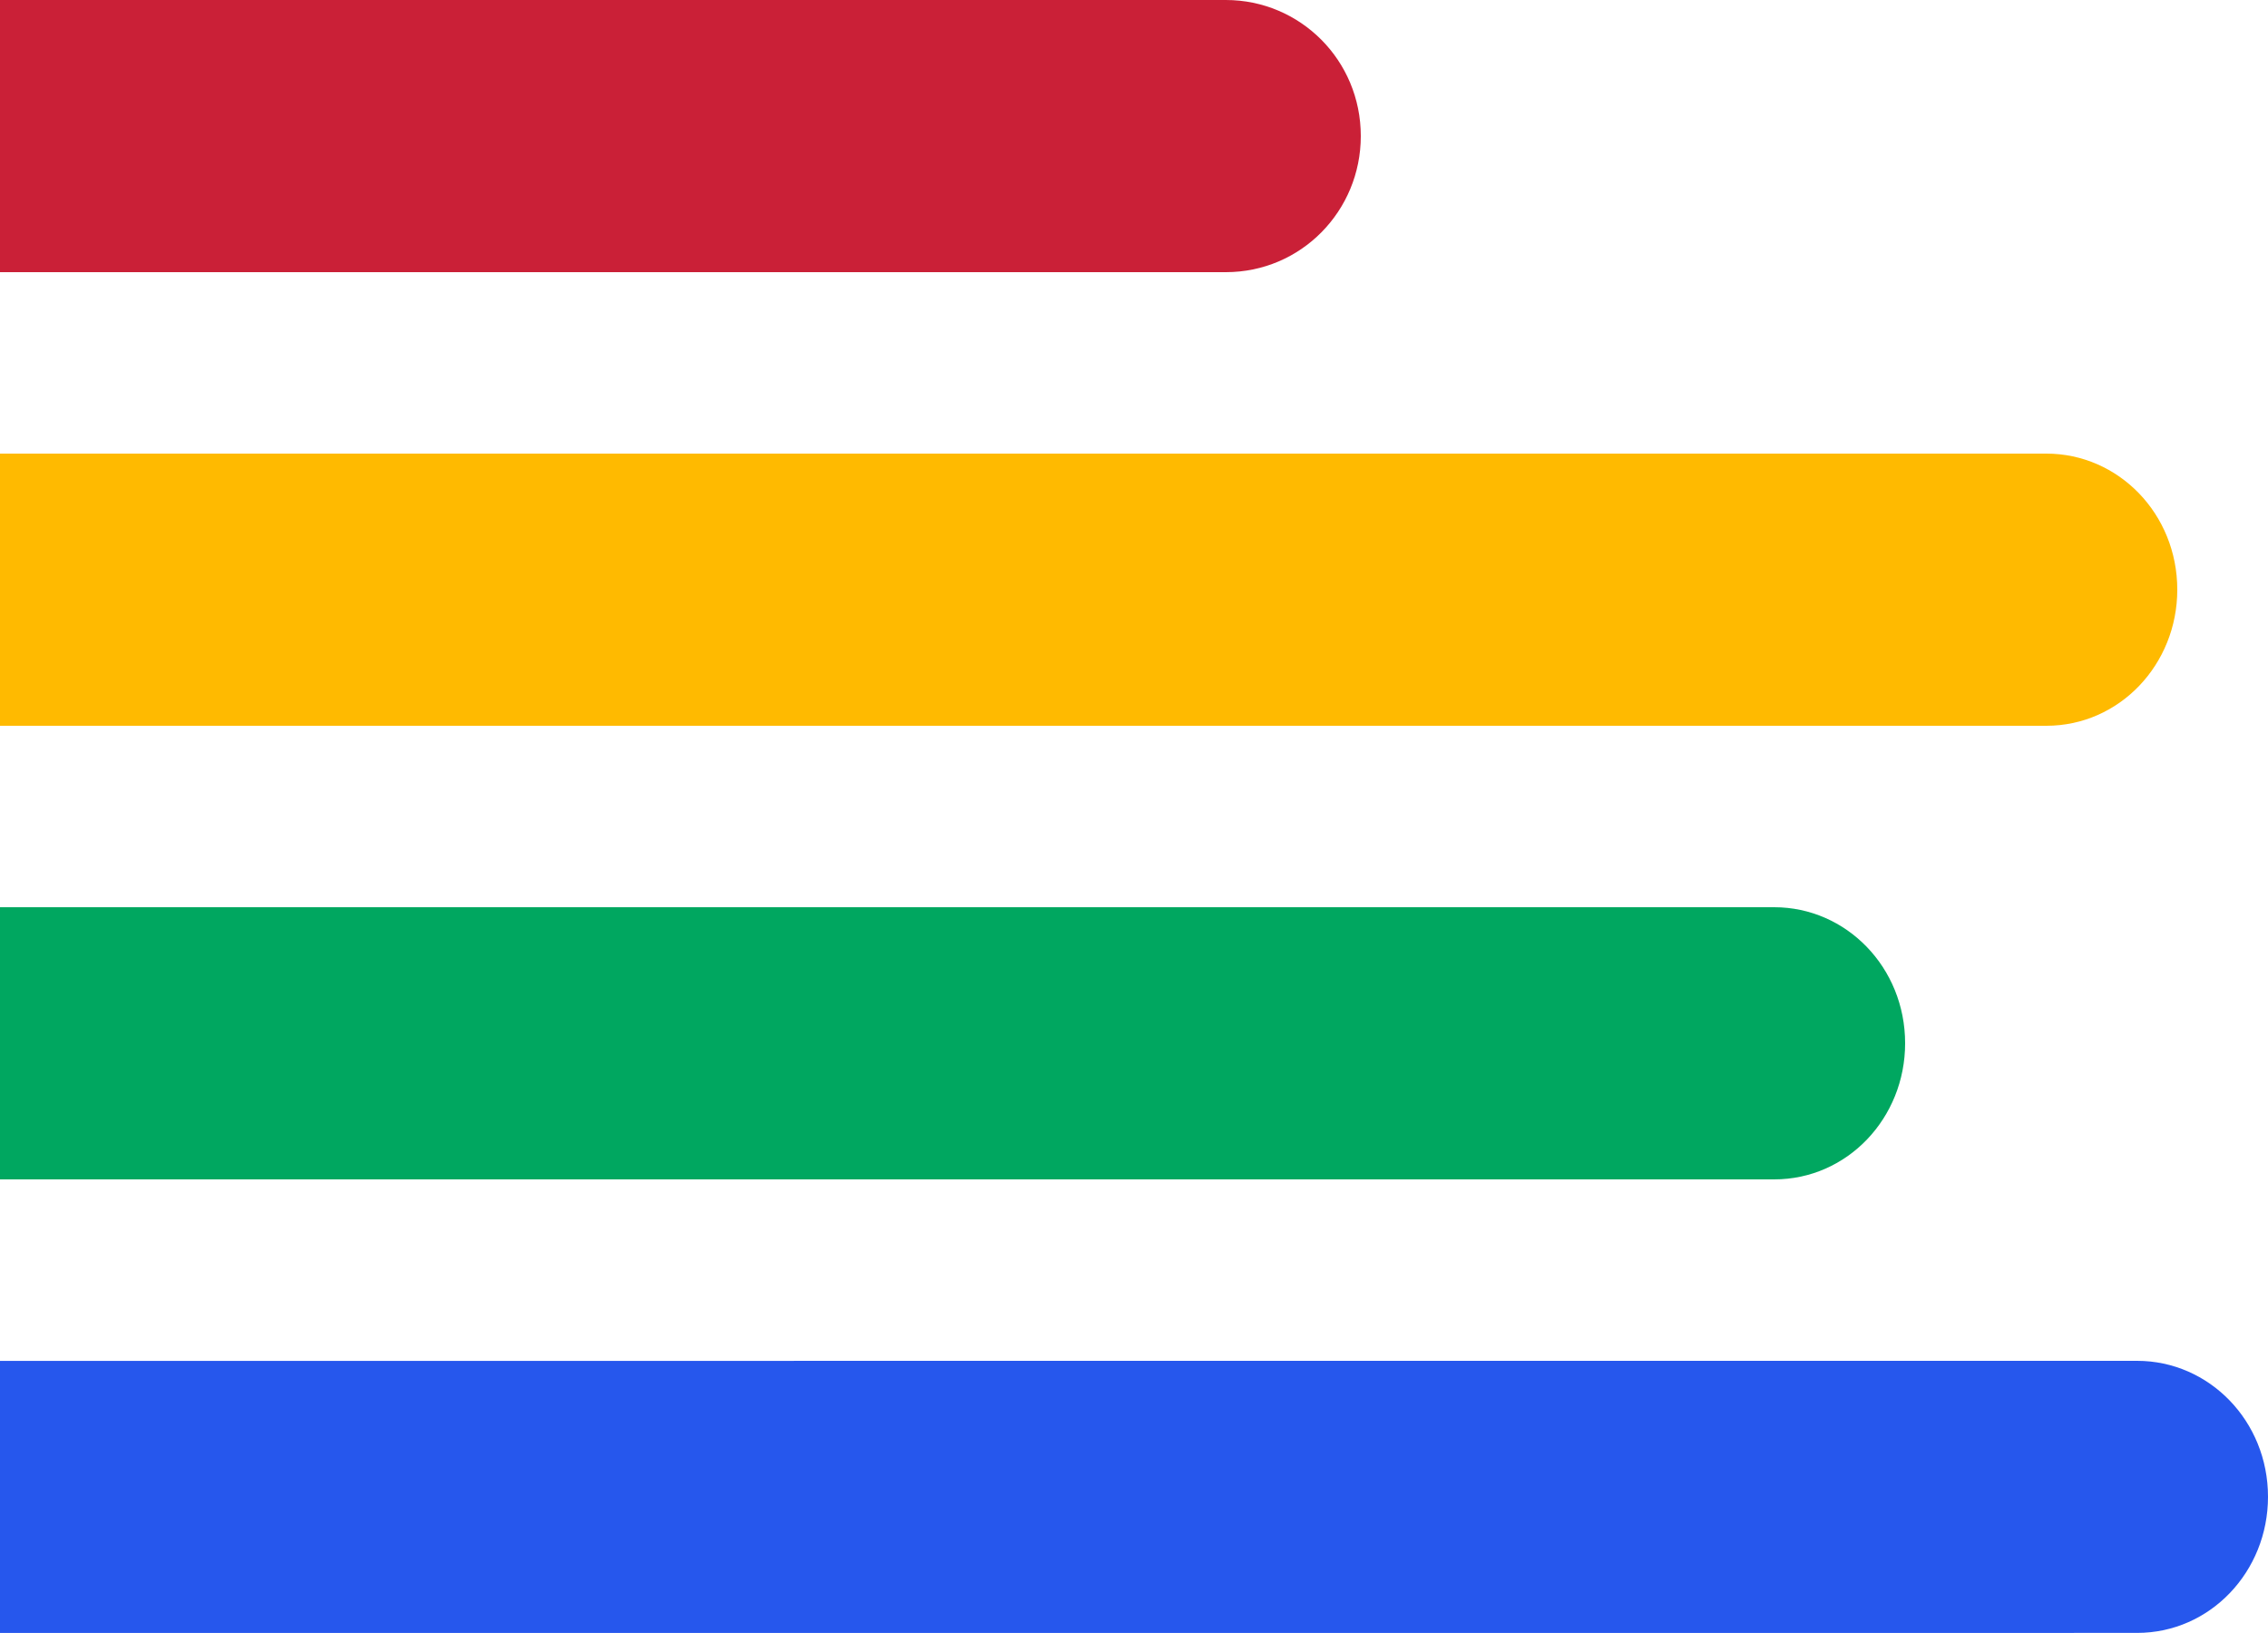 <svg width="25" height="18" viewBox="0 0 25 18" fill="none" xmlns="http://www.w3.org/2000/svg" class="absolute left-[-25px] top-2"><path d="M23.557 17.999L-21.557 18C-22.35 18 -23 17.338 -23 16.501C-23 15.677 -22.363 15.001 -21.557 15.001L23.557 15C24.35 15 25 15.662 25 16.499C25 17.323 24.363 17.999 23.557 17.999Z" fill="#2657ED" /><path d="M13.512 3H-21.512C-22.33 3 -23 2.338 -23 1.5C-23 0.676 -22.343 0 -21.512 0L13.512 0C14.33 0 15 0.662 15 1.5C15 2.324 14.343 3 13.512 3Z" fill="#CA2037" /><path d="M19.557 13H-21.557C-22.35 13 -23 12.338 -23 11.5C-23 10.676 -22.363 10 -21.557 10H19.557C20.35 10 21 10.662 21 11.5C21 12.324 20.363 13 19.557 13Z" fill="#00A760" /><path d="M22.557 8H-21.557C-22.35 8 -23 7.338 -23 6.5C-23 5.676 -22.363 5 -21.557 5L22.557 5C23.35 5 24 5.662 24 6.5C24 7.324 23.363 8 22.557 8Z" fill="#FFBA00" /></svg>
